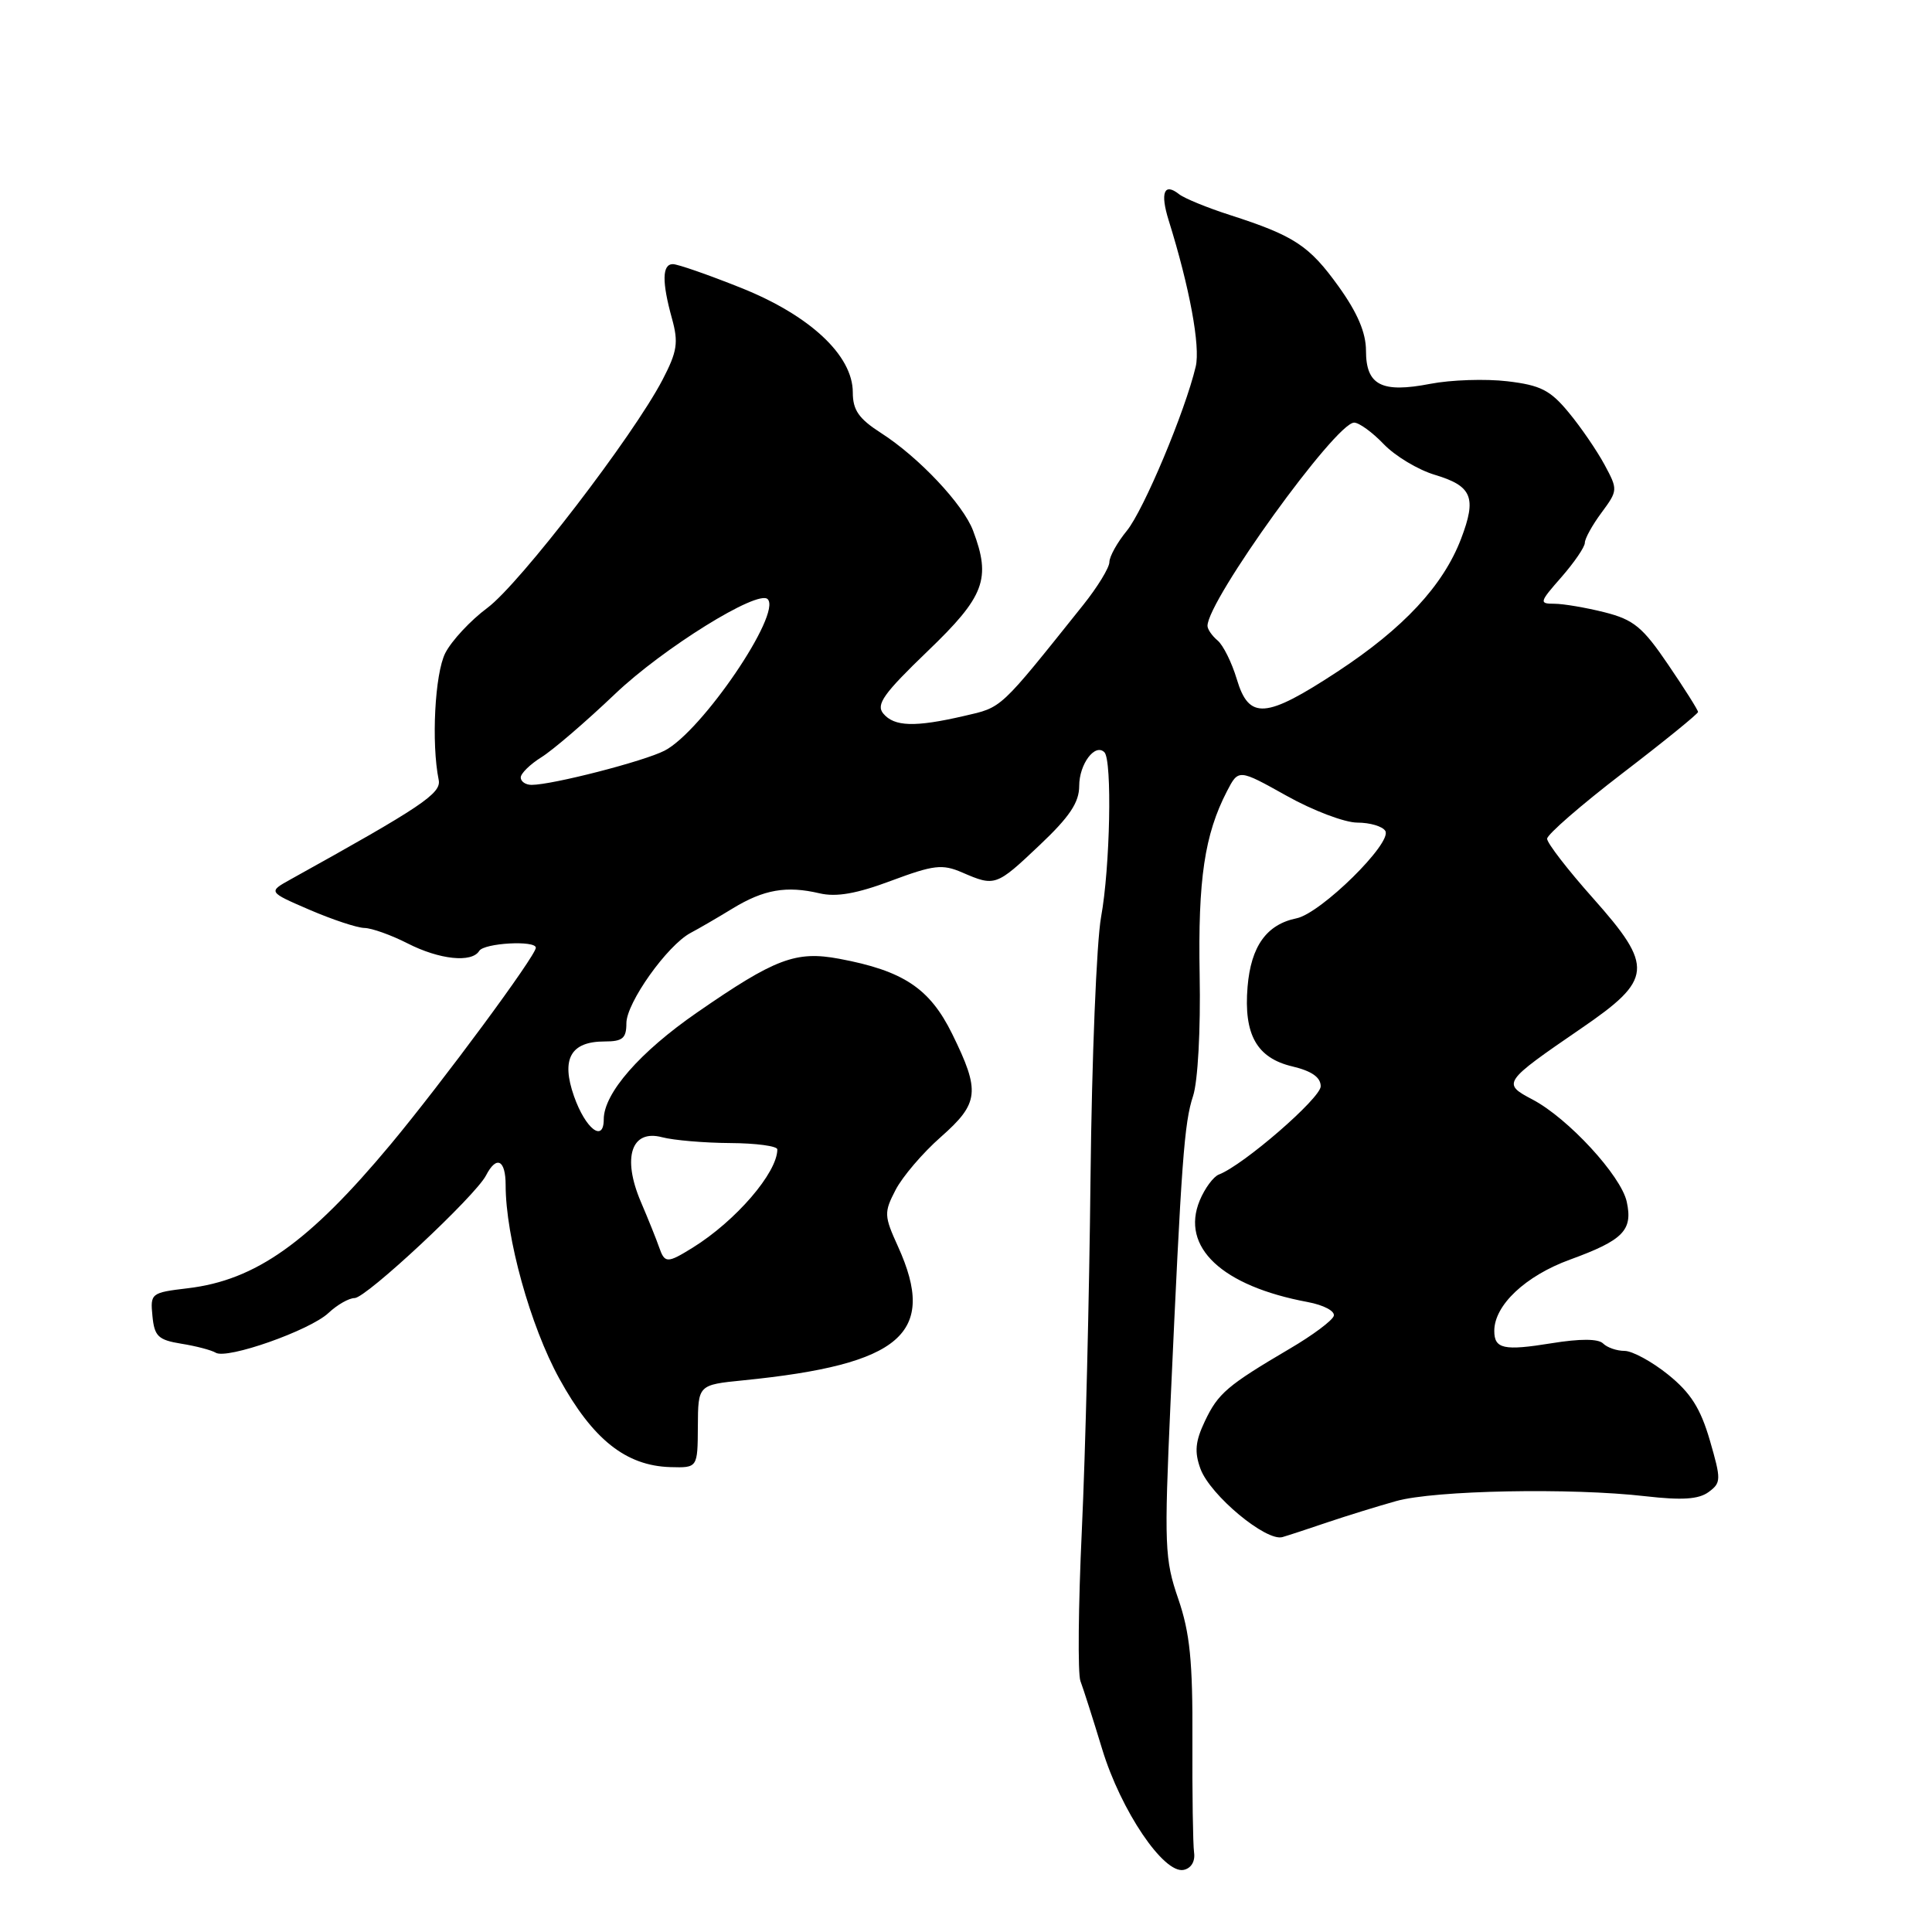 <?xml version="1.0" encoding="UTF-8" standalone="no"?>
<!DOCTYPE svg PUBLIC "-//W3C//DTD SVG 1.1//EN" "http://www.w3.org/Graphics/SVG/1.1/DTD/svg11.dtd" >
<svg xmlns="http://www.w3.org/2000/svg" xmlns:xlink="http://www.w3.org/1999/xlink" version="1.1" viewBox="0 0 256 256">
 <g >
 <path fill="currentColor"
d=" M 158.22 245.46 C 158.07 244.38 157.97 237.65 158.00 230.50 C 158.05 220.12 157.67 216.36 156.13 211.87 C 154.32 206.63 154.25 204.80 155.10 185.87 C 156.55 153.76 156.91 148.79 158.09 145.22 C 158.72 143.30 159.10 136.45 158.96 129.19 C 158.73 116.51 159.61 110.59 162.58 104.84 C 164.11 101.89 164.11 101.89 170.47 105.44 C 173.96 107.40 178.19 109.00 179.85 109.00 C 181.52 109.00 183.19 109.49 183.56 110.10 C 184.53 111.66 175.03 121.02 171.80 121.68 C 167.83 122.49 165.76 125.38 165.31 130.74 C 164.78 137.09 166.53 140.20 171.26 141.31 C 173.81 141.92 175.00 142.75 175.00 143.94 C 175.00 145.51 164.76 154.39 161.51 155.63 C 160.78 155.91 159.64 157.46 158.97 159.07 C 156.41 165.25 161.90 170.41 173.29 172.53 C 175.42 172.93 176.93 173.74 176.73 174.37 C 176.53 174.99 173.92 176.94 170.93 178.69 C 162.61 183.59 161.41 184.61 159.65 188.32 C 158.38 191.00 158.25 192.39 159.07 194.63 C 160.36 198.13 167.79 204.31 169.94 203.67 C 170.80 203.42 173.53 202.52 176.00 201.68 C 178.47 200.85 182.53 199.59 185.00 198.90 C 190.08 197.47 208.19 197.12 218.05 198.26 C 222.87 198.81 225.07 198.67 226.39 197.71 C 228.07 196.47 228.08 196.09 226.56 190.84 C 225.32 186.60 224.02 184.55 221.03 182.14 C 218.88 180.41 216.28 179.00 215.26 179.00 C 214.24 179.00 212.96 178.56 212.42 178.02 C 211.78 177.38 209.38 177.37 205.57 177.99 C 199.27 179.01 198.00 178.74 198.00 176.35 C 198.00 172.95 202.13 169.06 208.02 166.91 C 215.10 164.33 216.38 163.02 215.55 159.23 C 214.79 155.78 207.79 148.18 203.08 145.70 C 199.01 143.56 199.12 143.40 209.50 136.28 C 219.03 129.76 219.18 128.12 211.07 119.00 C 207.73 115.25 205.00 111.71 205.00 111.14 C 205.00 110.58 209.50 106.67 215.00 102.45 C 220.50 98.24 225.00 94.58 225.00 94.34 C 225.00 94.09 223.22 91.27 221.05 88.08 C 217.66 83.08 216.47 82.11 212.61 81.13 C 210.14 80.51 207.14 80.00 205.95 80.00 C 203.92 80.00 203.97 79.80 206.90 76.47 C 208.60 74.52 210.00 72.48 210.00 71.92 C 210.00 71.37 210.99 69.57 212.21 67.93 C 214.38 64.99 214.39 64.88 212.61 61.58 C 211.61 59.73 209.49 56.62 207.88 54.68 C 205.43 51.70 204.14 51.04 199.73 50.52 C 196.86 50.18 192.26 50.33 189.52 50.86 C 183.07 52.11 181.00 51.05 181.00 46.47 C 181.00 44.08 179.87 41.44 177.38 37.97 C 173.48 32.54 171.50 31.24 163.00 28.50 C 159.97 27.53 156.93 26.28 156.23 25.73 C 154.25 24.16 153.71 25.52 154.85 29.18 C 157.64 38.12 159.07 45.89 158.44 48.57 C 157.04 54.50 151.55 67.58 149.31 70.33 C 148.04 71.88 147.00 73.75 147.00 74.48 C 147.00 75.21 145.44 77.77 143.53 80.16 C 132.32 94.18 132.84 93.69 127.74 94.87 C 121.22 96.38 118.49 96.29 117.04 94.55 C 116.04 93.35 117.08 91.90 122.92 86.28 C 130.48 79.02 131.35 76.71 128.94 70.32 C 127.63 66.83 121.74 60.58 116.75 57.38 C 113.79 55.48 113.00 54.34 113.00 51.99 C 113.00 47.09 107.31 41.78 98.16 38.13 C 93.85 36.41 89.81 35.00 89.16 35.00 C 87.73 35.00 87.69 37.34 89.04 42.21 C 89.92 45.39 89.74 46.57 87.79 50.32 C 83.89 57.80 68.88 77.34 64.59 80.54 C 62.34 82.21 59.83 84.91 59.00 86.54 C 57.62 89.26 57.14 98.48 58.13 103.35 C 58.49 105.13 55.89 106.88 38.51 116.52 C 35.52 118.18 35.52 118.18 41.01 120.55 C 44.03 121.85 47.31 122.94 48.29 122.96 C 49.27 122.98 51.84 123.90 54.00 125.00 C 58.23 127.16 62.51 127.61 63.50 126.00 C 64.15 124.95 71.00 124.57 71.00 125.58 C 71.00 126.64 58.64 143.37 51.75 151.65 C 40.92 164.64 33.88 169.63 24.89 170.70 C 20.01 171.28 19.90 171.37 20.20 174.38 C 20.46 177.07 20.96 177.55 24.03 178.05 C 25.98 178.36 28.02 178.90 28.58 179.24 C 30.07 180.16 41.06 176.29 43.52 173.98 C 44.68 172.89 46.24 172.00 46.99 172.00 C 48.51 172.00 62.99 158.48 64.40 155.75 C 65.79 153.06 67.00 153.67 67.00 157.04 C 67.00 163.91 70.27 175.70 74.12 182.69 C 78.54 190.73 82.93 194.22 88.82 194.40 C 92.44 194.50 92.44 194.50 92.47 189.00 C 92.50 183.50 92.50 183.50 98.50 182.90 C 119.46 180.80 124.22 176.69 118.99 165.17 C 117.14 161.10 117.12 160.66 118.67 157.67 C 119.57 155.93 122.26 152.77 124.65 150.67 C 129.75 146.17 129.92 144.63 126.17 137.00 C 123.19 130.95 119.70 128.63 111.19 127.04 C 105.45 125.97 102.72 127.00 92.38 134.15 C 84.78 139.40 80.00 144.87 80.00 148.32 C 80.00 151.46 77.58 149.58 76.06 145.26 C 74.32 140.31 75.61 138.00 80.12 138.00 C 82.50 138.00 83.00 137.58 83.00 135.58 C 83.00 132.88 88.41 125.27 91.50 123.62 C 92.60 123.04 95.11 121.58 97.09 120.37 C 101.21 117.86 104.21 117.34 108.60 118.37 C 110.82 118.89 113.52 118.42 118.10 116.70 C 123.74 114.60 124.86 114.47 127.50 115.61 C 131.84 117.49 132.00 117.44 137.75 111.99 C 141.73 108.23 143.00 106.33 143.00 104.14 C 143.00 101.24 145.10 98.44 146.34 99.68 C 147.38 100.72 147.10 114.91 145.90 121.50 C 145.30 124.80 144.67 140.32 144.50 156.00 C 144.34 171.68 143.82 192.71 143.35 202.74 C 142.88 212.77 142.80 221.77 143.16 222.74 C 143.53 223.71 144.83 227.78 146.05 231.79 C 148.53 239.93 154.20 248.32 156.84 247.77 C 157.84 247.56 158.39 246.64 158.22 245.46 Z  M 87.33 165.25 C 87.00 164.29 85.91 161.57 84.90 159.21 C 82.42 153.37 83.66 149.61 87.73 150.69 C 89.26 151.09 93.31 151.44 96.75 151.46 C 100.19 151.48 103.00 151.86 103.00 152.30 C 103.00 155.39 97.49 161.78 91.79 165.32 C 88.40 167.42 88.08 167.41 87.33 165.25 Z  M 69.00 103.02 C 69.00 102.49 70.24 101.27 71.75 100.33 C 73.26 99.39 77.65 95.62 81.50 91.95 C 87.85 85.90 100.42 78.09 101.72 79.39 C 103.62 81.29 93.00 96.91 88.07 99.46 C 85.35 100.87 73.18 104.00 70.44 104.00 C 69.65 104.00 69.00 103.56 69.00 103.02 Z  M 163.88 89.99 C 163.22 87.78 162.07 85.48 161.34 84.87 C 160.60 84.25 160.00 83.38 160.00 82.93 C 160.00 79.56 176.99 56.00 179.43 56.00 C 180.09 56.00 181.86 57.29 183.36 58.86 C 184.87 60.43 187.90 62.25 190.10 62.91 C 195.07 64.40 195.69 65.91 193.60 71.39 C 191.23 77.60 185.97 83.25 177.23 88.99 C 167.69 95.25 165.50 95.41 163.88 89.99 Z "/>
</g>
</svg>